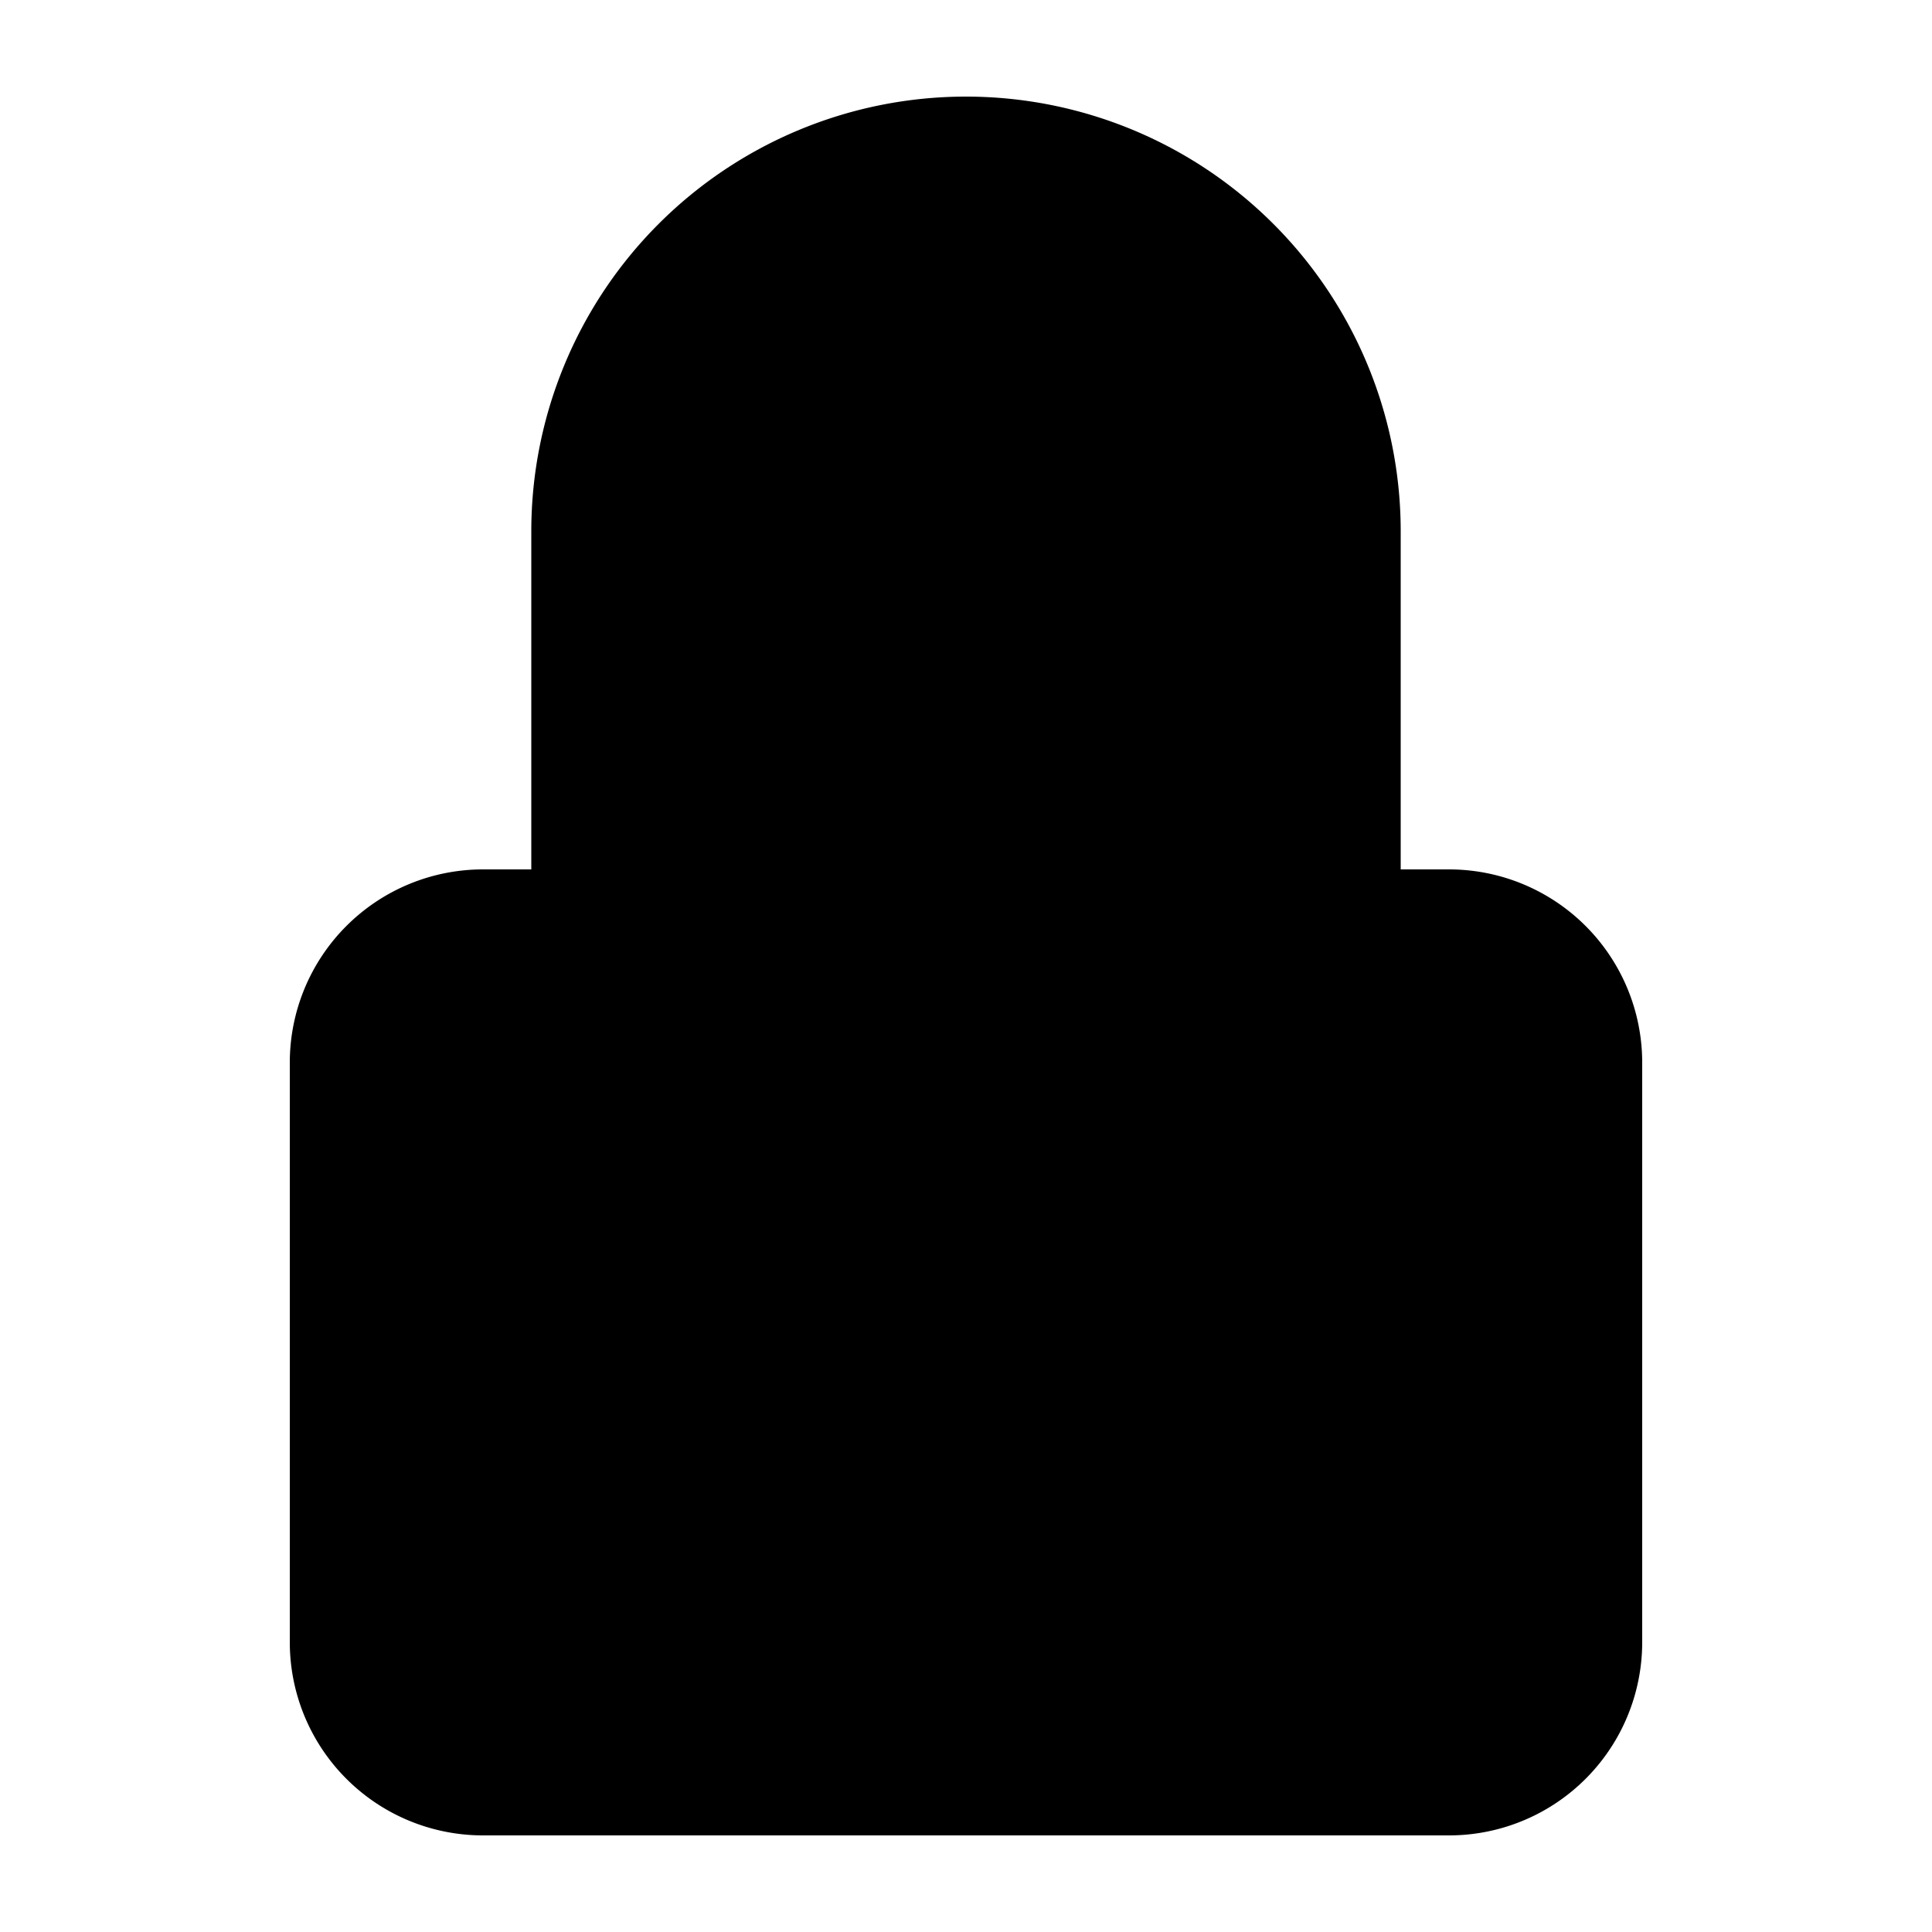 <svg className="h-5 w-5 text-indigo-500 group-hover:text-indigo-400" xmlns="http://www.w3.org/2000/svg" viewBox="0 0 20 20" fill="currentColor" aria-hidden="true">
  <path d="M10 1a4.5 4.5 0 00-4.5 4.5V9H5a2 2 0 00-2 2v6a2 2 0 002 2h10a2 2 0 002-2v-6a2 2 0 00-2-2h-.5V5.5A4.5 4.5 0 0010 1zm3 8V5.5a3 3 0 10-6 0V9h6z"/>
</svg>